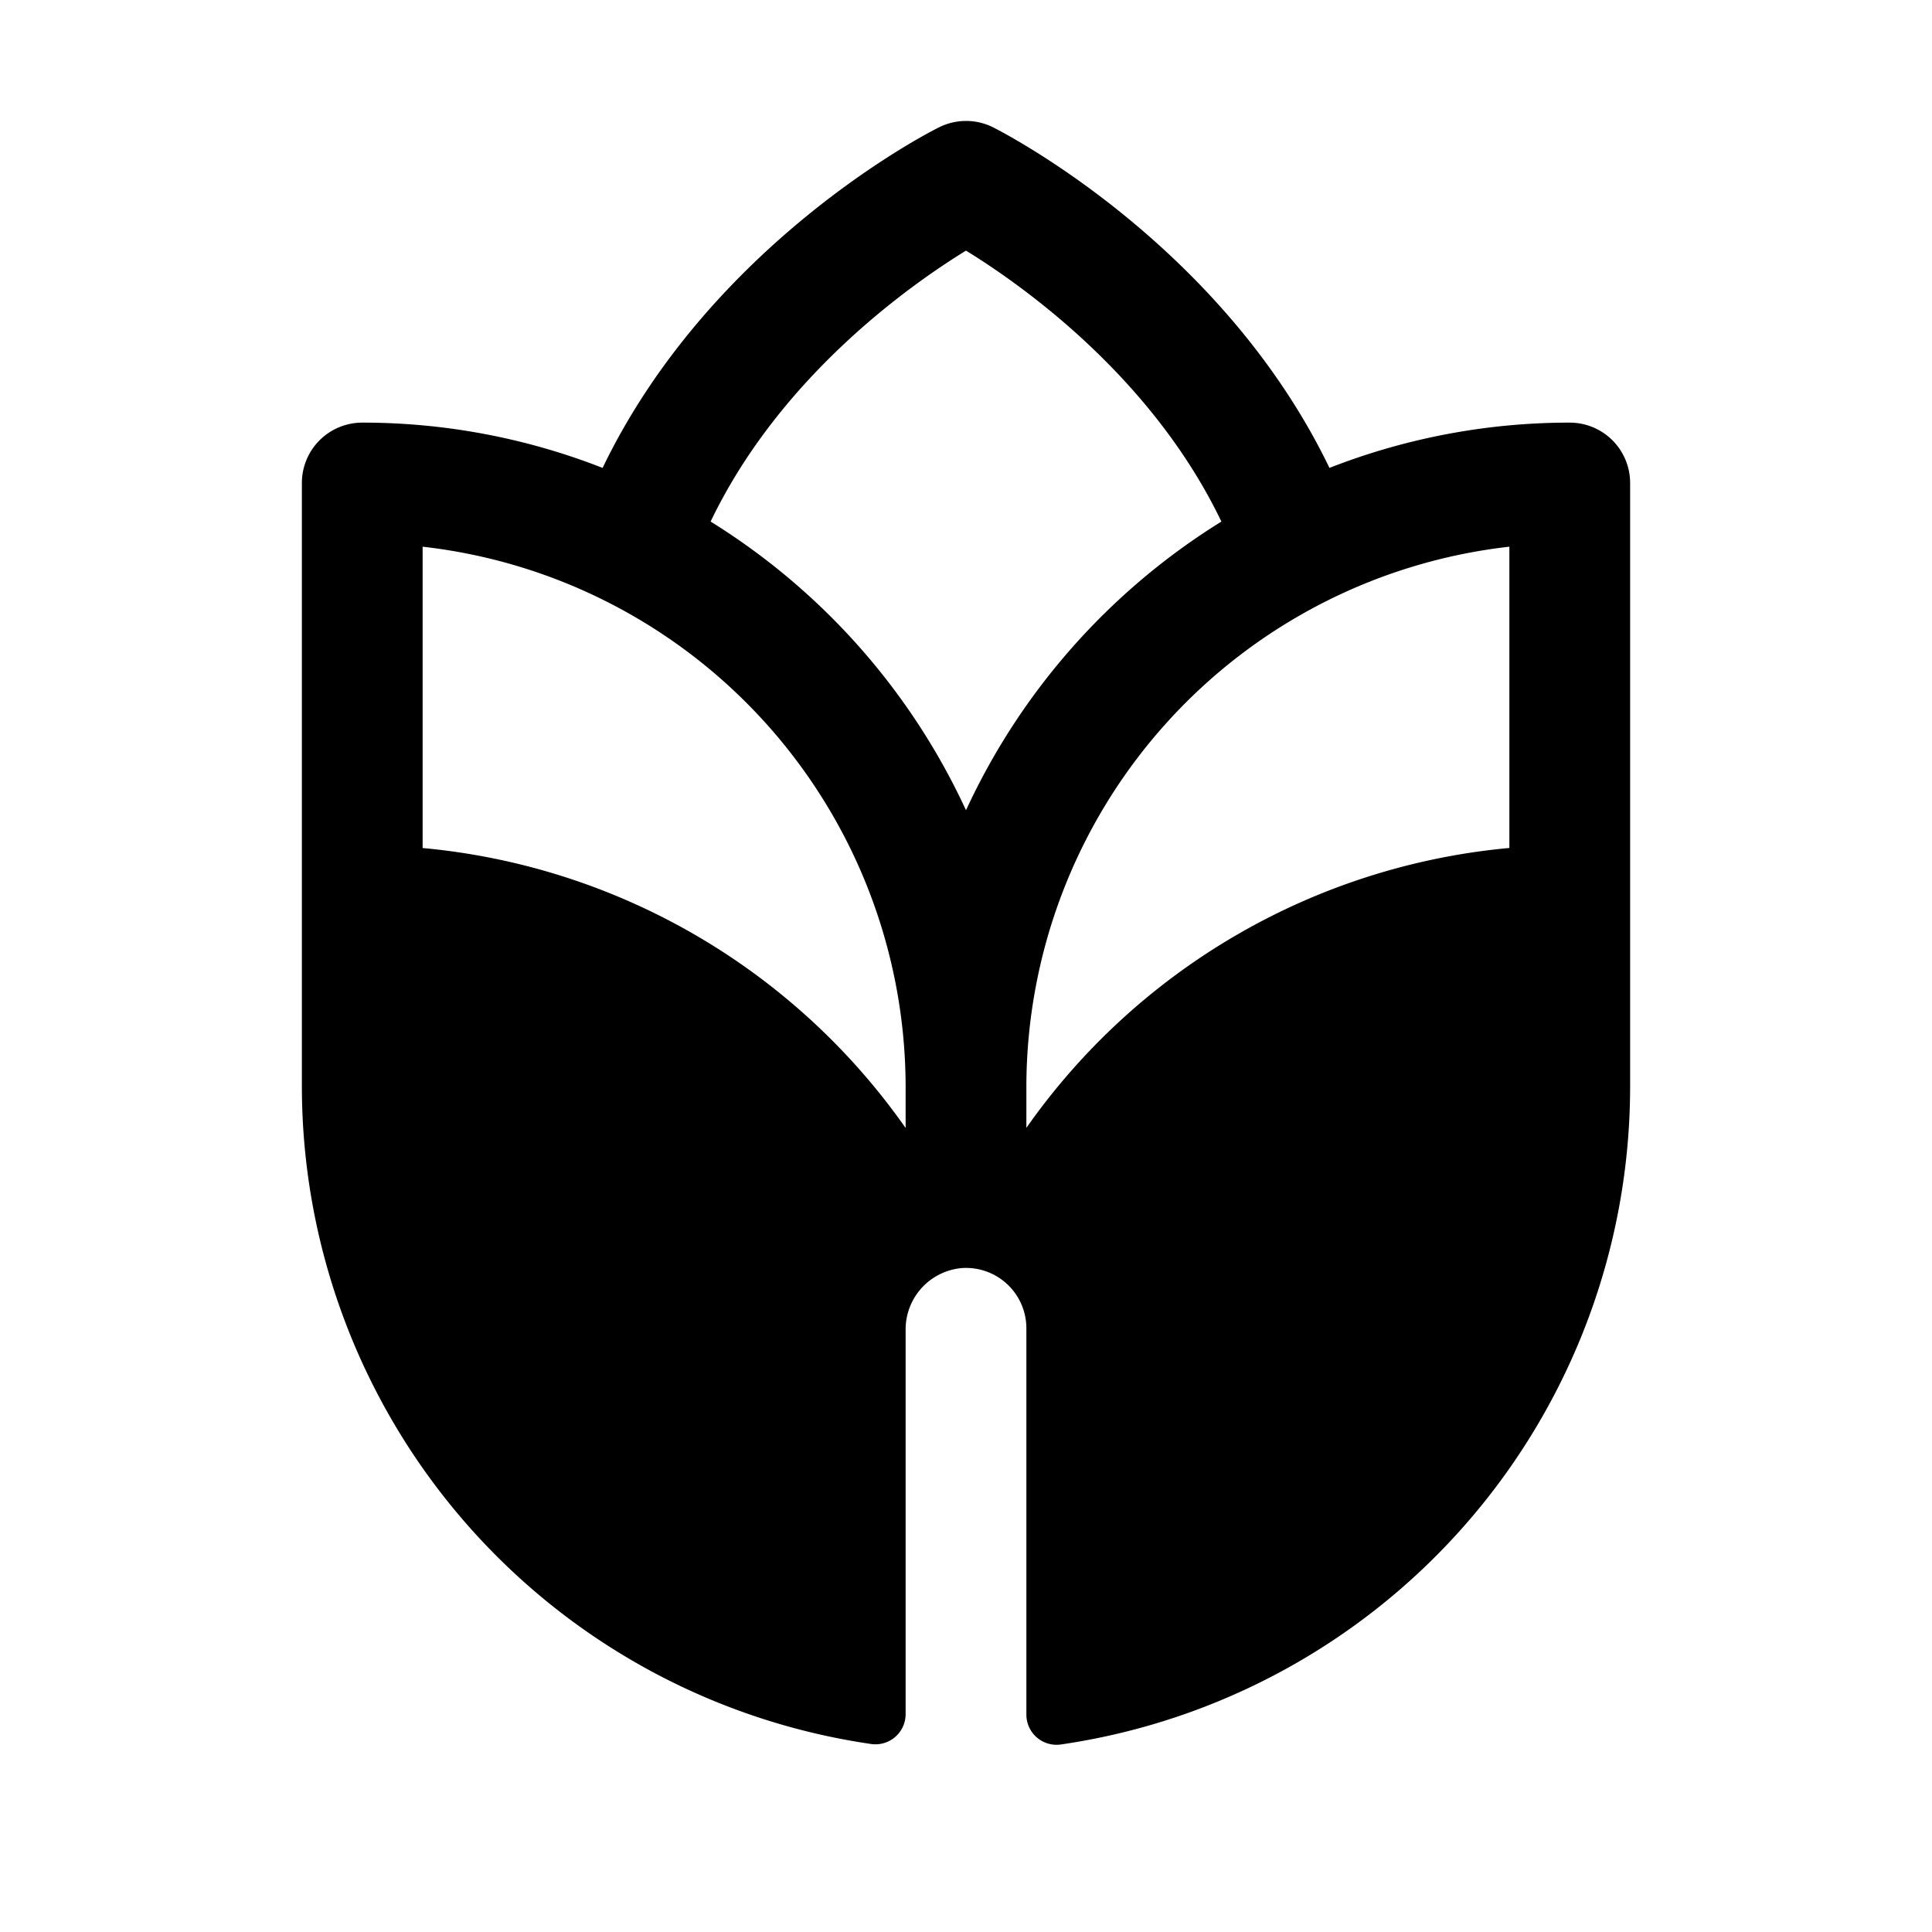 <svg xmlns="http://www.w3.org/2000/svg" fill="none" viewBox="0 0 32 32">
  <path fill="#000" d="M26 7a10.9 10.9 0 0 0-3.98.75c-1.79-3.712-5.406-5.557-5.571-5.641a1 1 0 0 0-.895 0c-.167.08-3.783 1.925-5.573 5.641A10.9 10.9 0 0 0 6 7a1 1 0 0 0-1 1v10a11.015 11.015 0 0 0 9.435 10.887.5.5 0 0 0 .565-.5v-6.353a1.02 1.02 0 0 1 .934-1.031 1 1 0 0 1 1.066 1v6.392a.5.5 0 0 0 .565.5A11.015 11.015 0 0 0 27 18V8a1 1 0 0 0-1-1M15 18.683a11 11 0 0 0-8-4.637V9.055A9.013 9.013 0 0 1 15 18zm1-5.263a11.1 11.1 0 0 0-4.23-4.781c1.151-2.401 3.3-3.916 4.23-4.488.931.573 3.079 2.088 4.23 4.488A11.1 11.1 0 0 0 16 13.42m9 .625a11 11 0 0 0-8 4.636V18a9.013 9.013 0 0 1 8-8.945z"/>
</svg>

